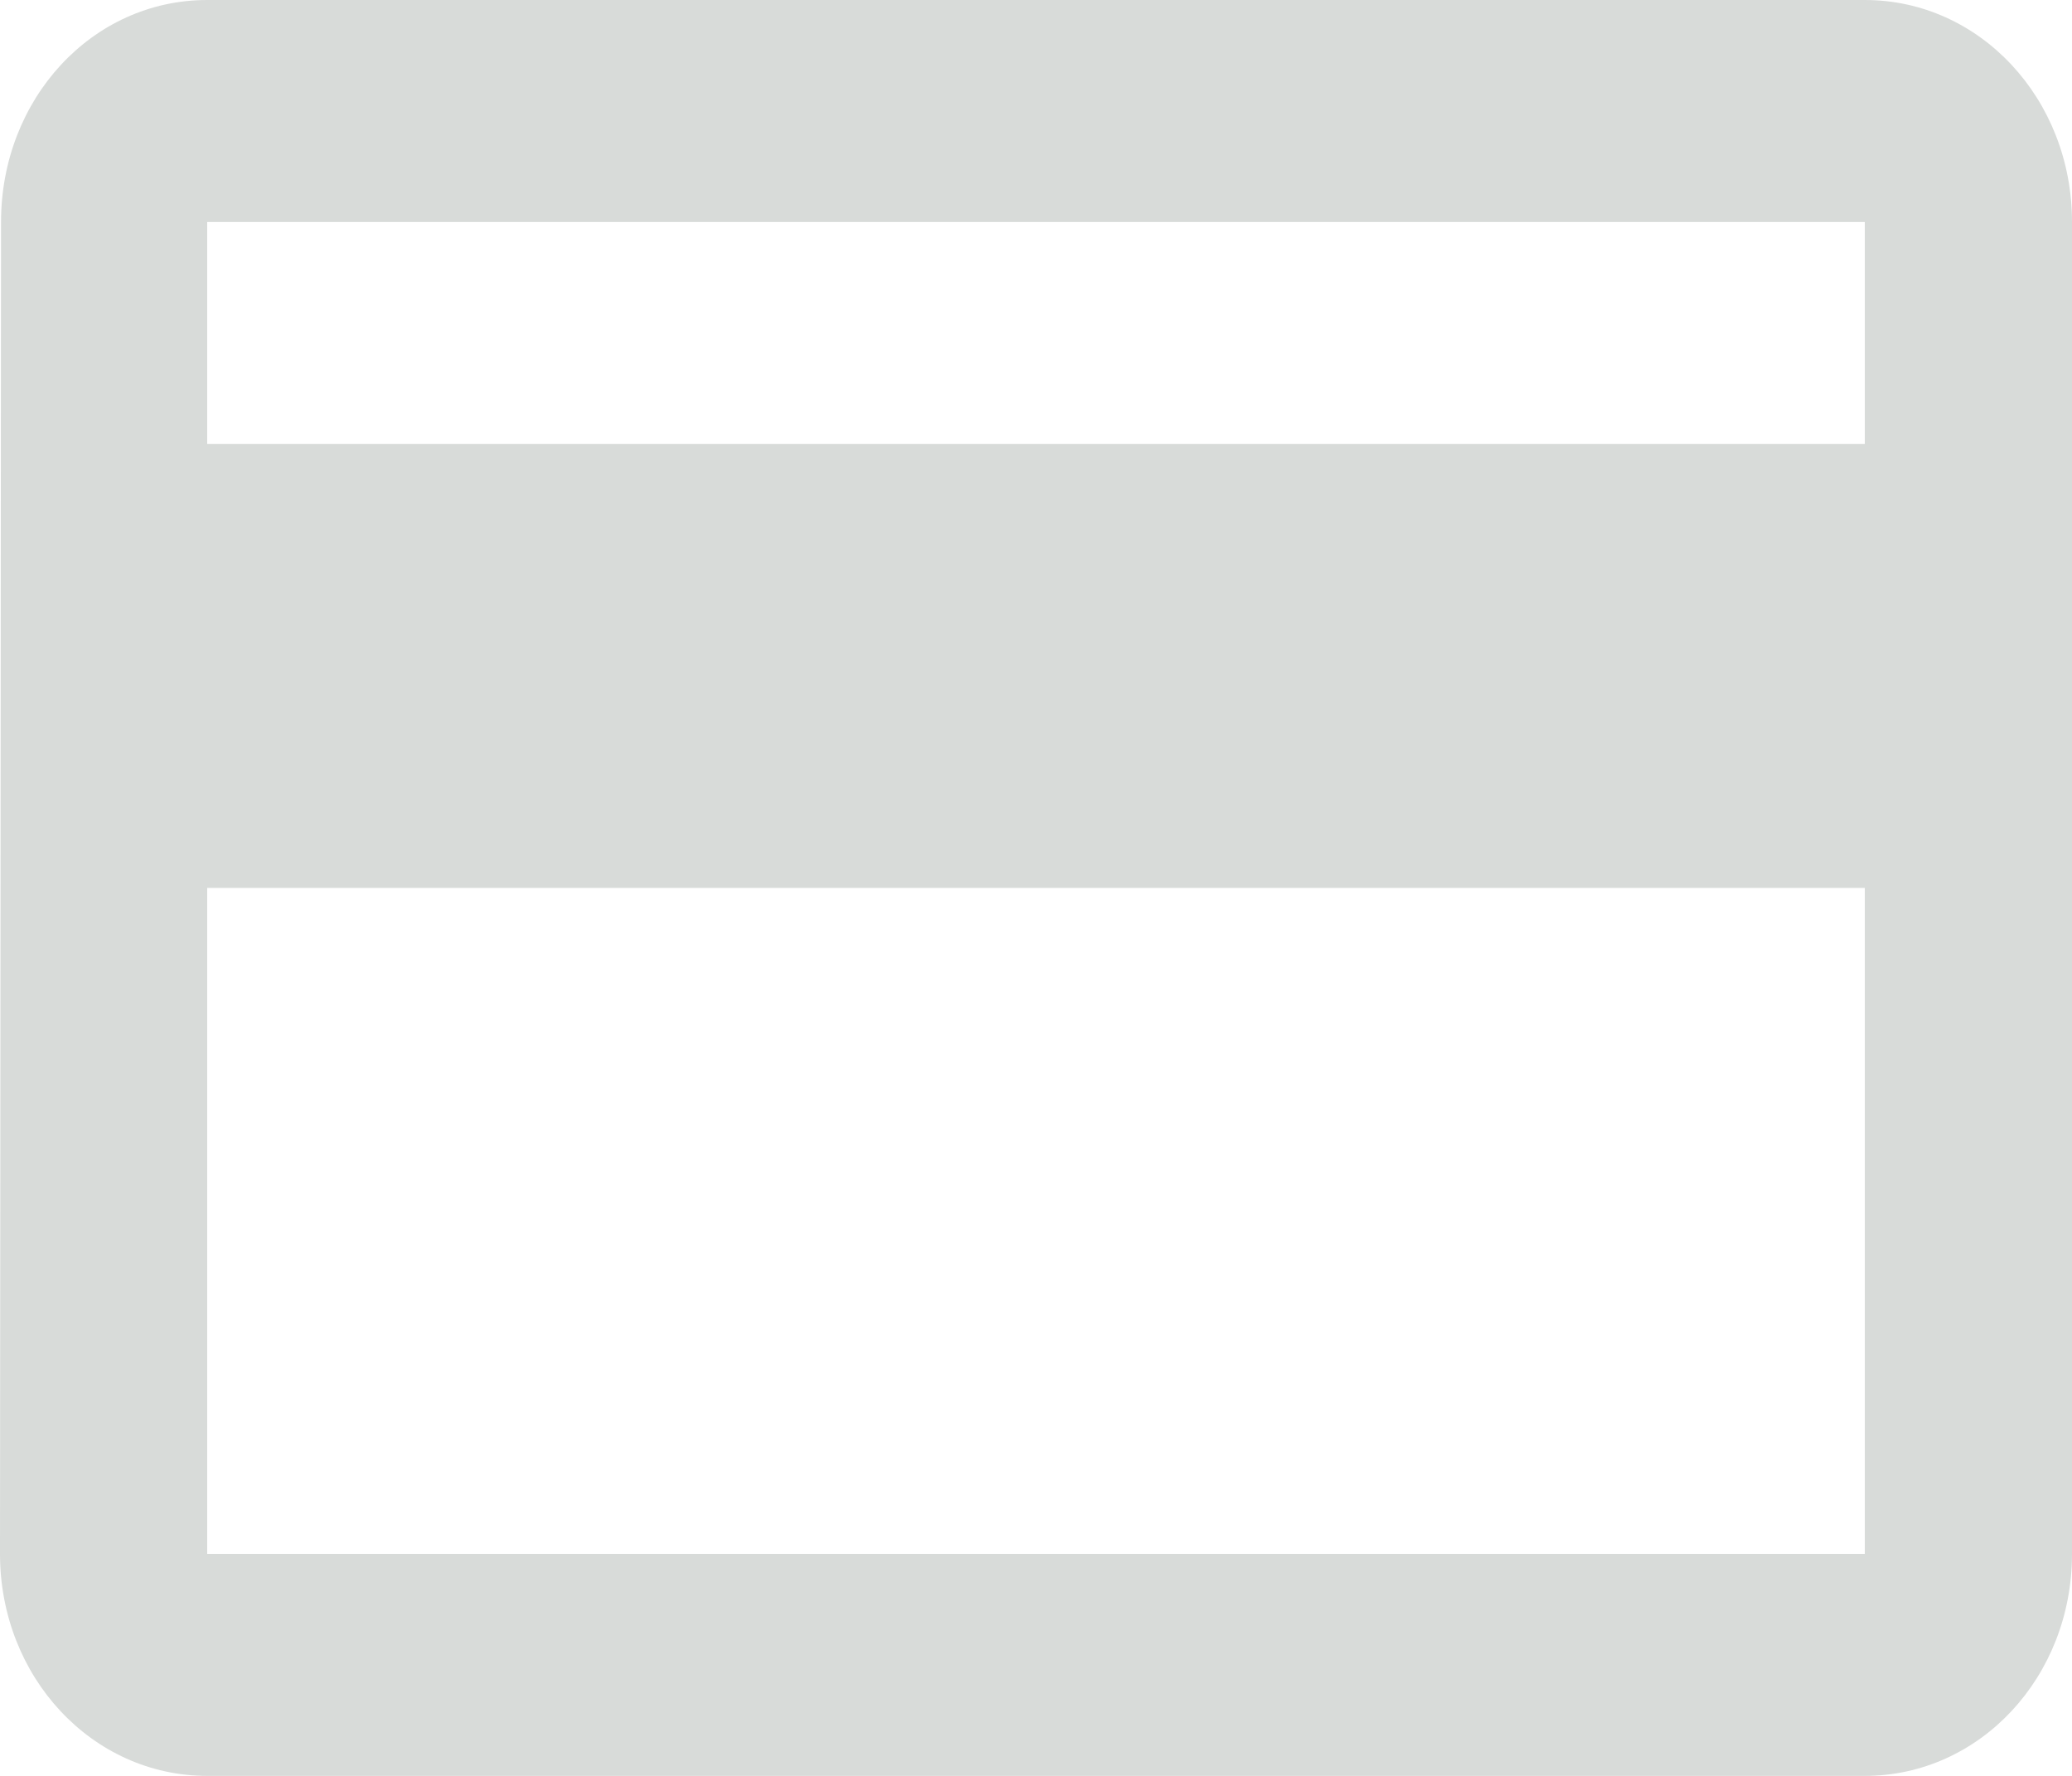 <svg width="28" height="24" viewBox="0 0 28 24" fill="none" xmlns="http://www.w3.org/2000/svg">
<g id="icons">
<path id="payment" d="M25.2 0H2.8C1.246 0 0.014 1.335 0.014 3L0 21C0 22.665 1.246 24 2.8 24H25.2C26.754 24 28 22.665 28 21V3C28 1.335 26.754 0 25.2 0ZM25.2 21H2.8V12H25.2V21ZM25.2 6H2.8V3H25.2V6Z" fill="#D8DBD9"/>
</g>
</svg>
